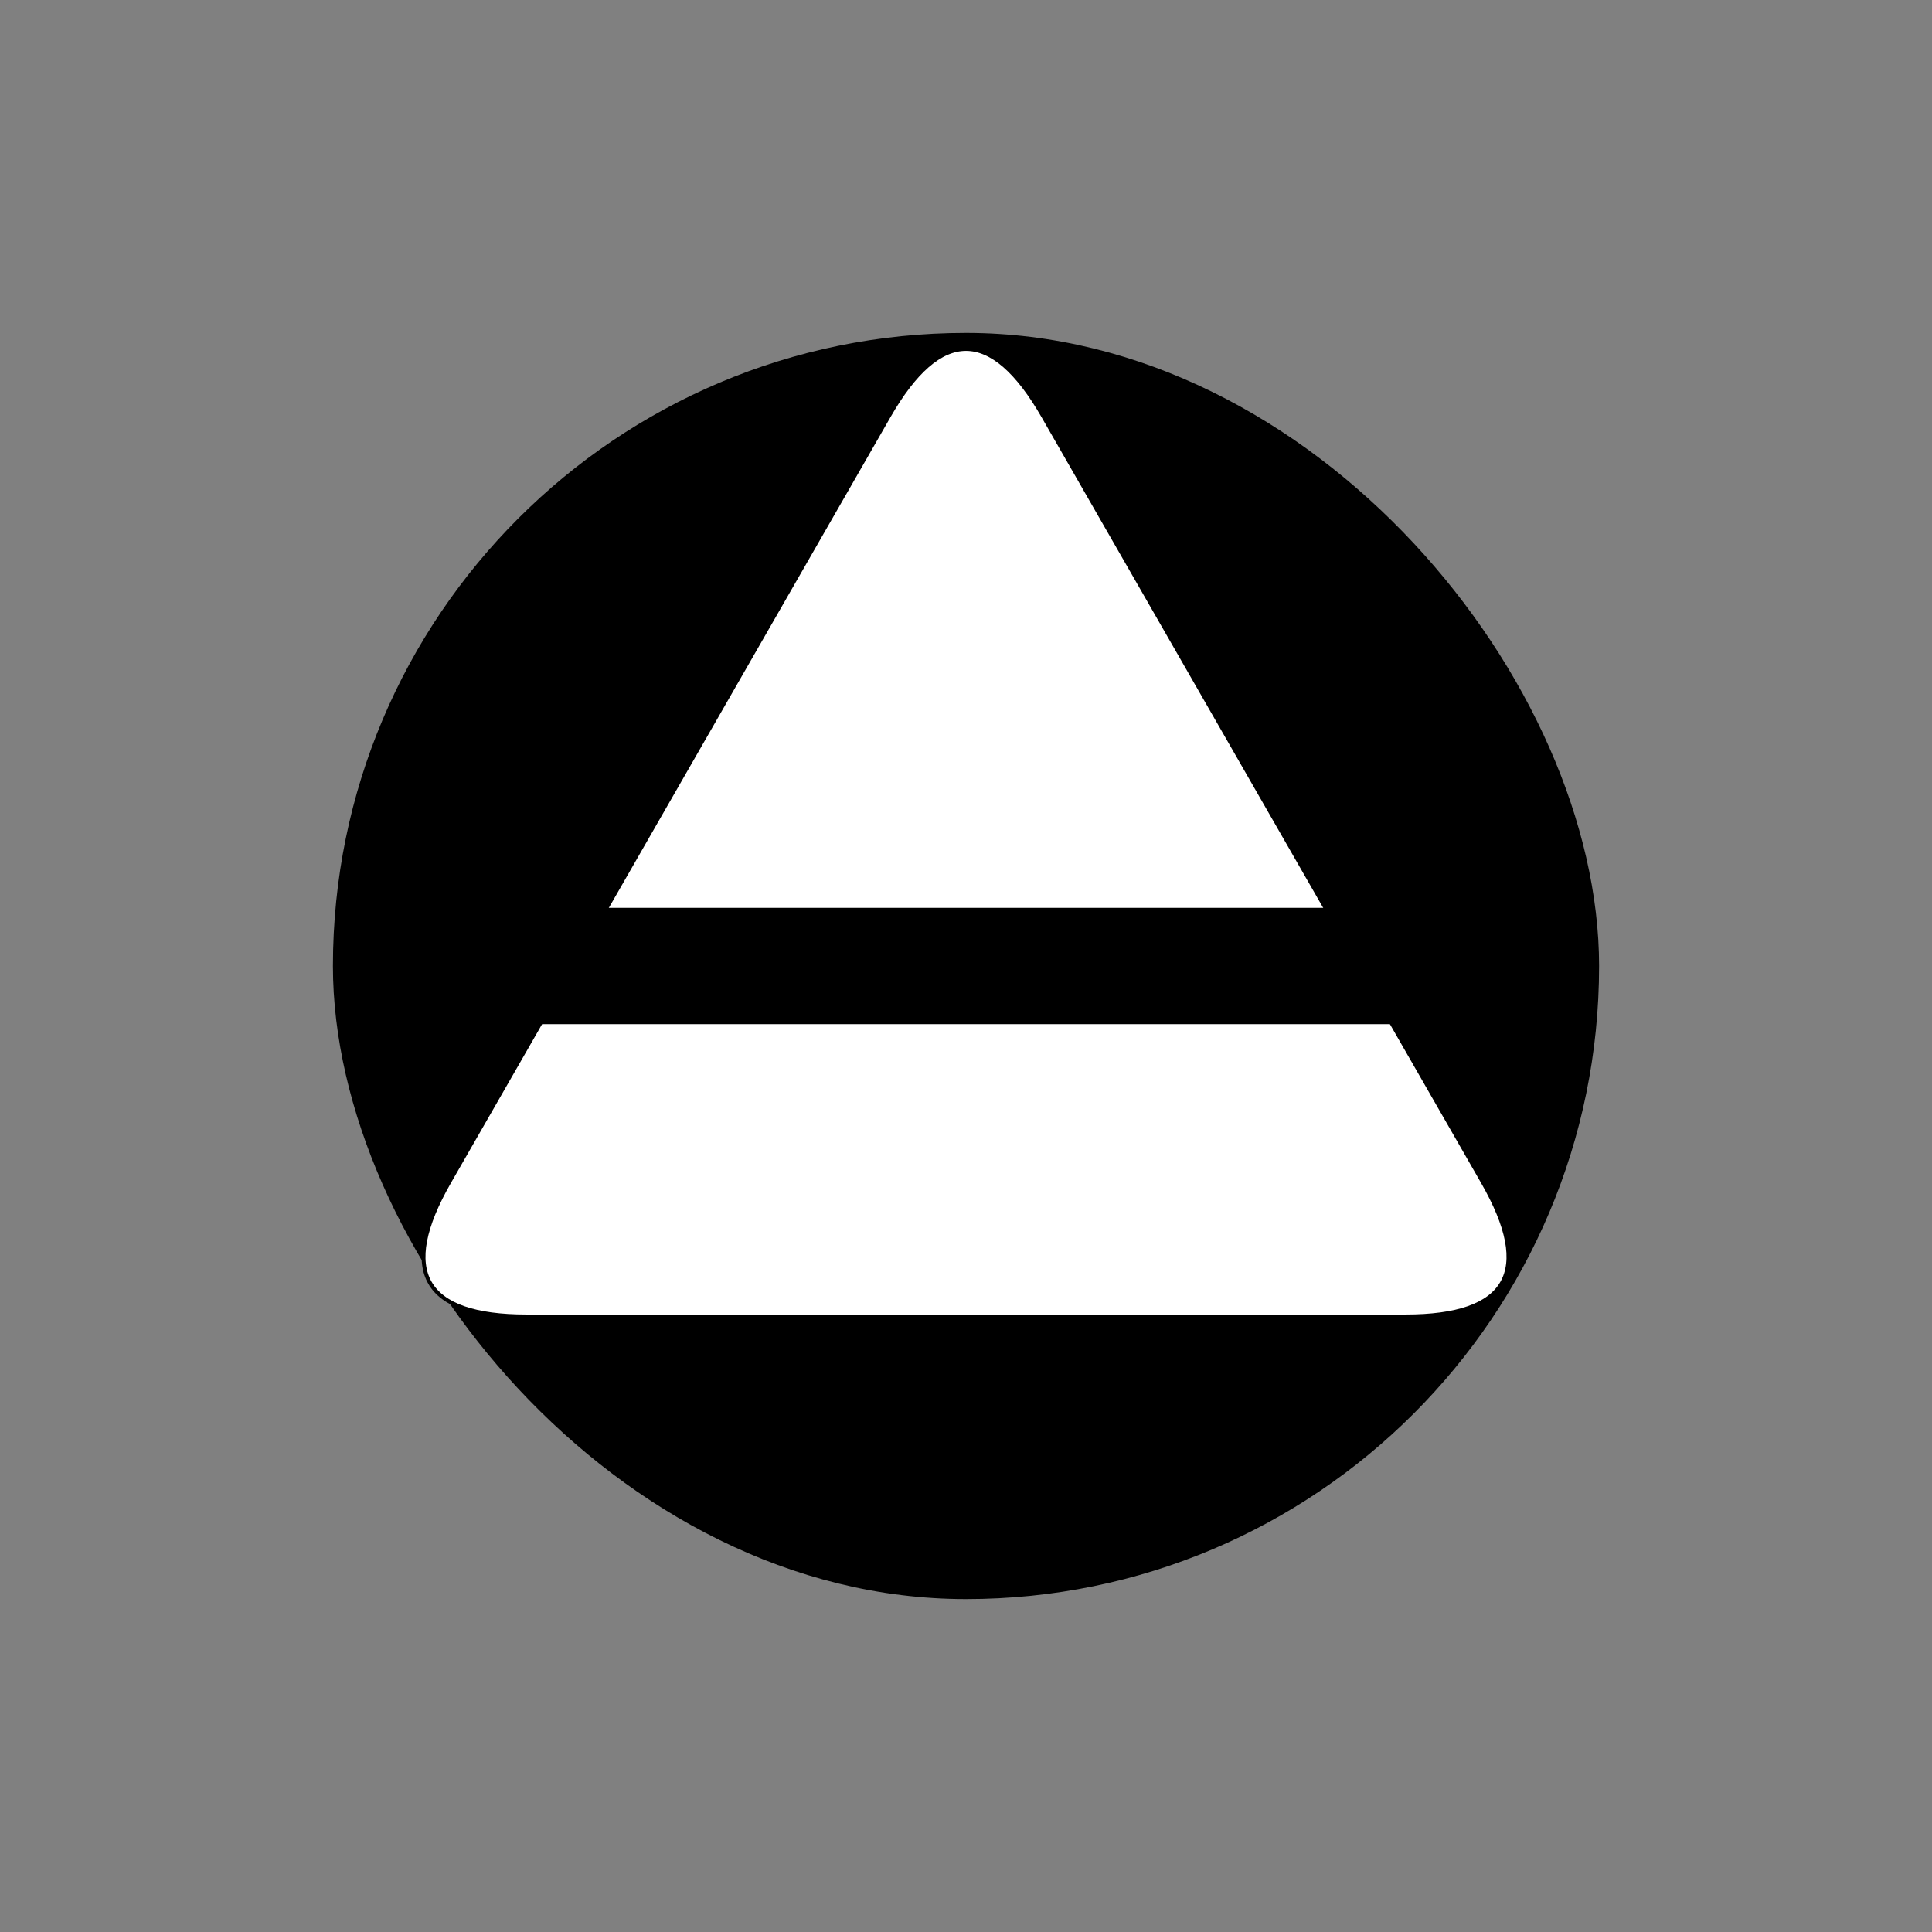 <?xml version="1.0" encoding="utf-8"?>
<svg xmlns="http://www.w3.org/2000/svg" viewBox="0 0 500 500" xmlns:bx="https://boxy-svg.com" width="500px" height="500px"><rect x="0" y="0" width="500" height="500" fill="#808080" stroke="none"/><defs><bx:export><bx:file format="svg"/></bx:export></defs><g id="SVGRepo_bgCarrier" stroke-width="0" transform="matrix(1, 0, 0, 1, 122, 122)" style="transform-origin: 128px 128px;"><rect x="-35.84" y="-35.84" width="327.68" height="327.68" rx="163.84" fill="#000000" strokewidth="0"/></g><g id="SVGRepo_tracerCarrier" stroke-linecap="round" stroke-linejoin="round" transform="matrix(1, 0, 0, 1, 103.36, 108.093)"/><path d="M 371.45 295.626 Q 391.433 260.813 411.415 295.626 L 525.159 493.792 Q 545.141 528.605 505.177 528.605 L 277.688 528.605 Q 237.724 528.605 257.706 493.792 Z" bx:shape="triangle 237.724 260.813 307.417 267.792 0.5 0.13 1@262b4ce5" style="stroke: rgb(0, 0, 0); fill: rgb(255, 255, 255); transform-box: fill-box; transform-origin: 50% 50%;" transform="matrix(1, 0, -0, 1, -141.431, -187.907)"/><rect x="139.732" y="235.45" width="220.535" height="29.099" style="stroke: rgb(0, 0, 0);"/></svg>